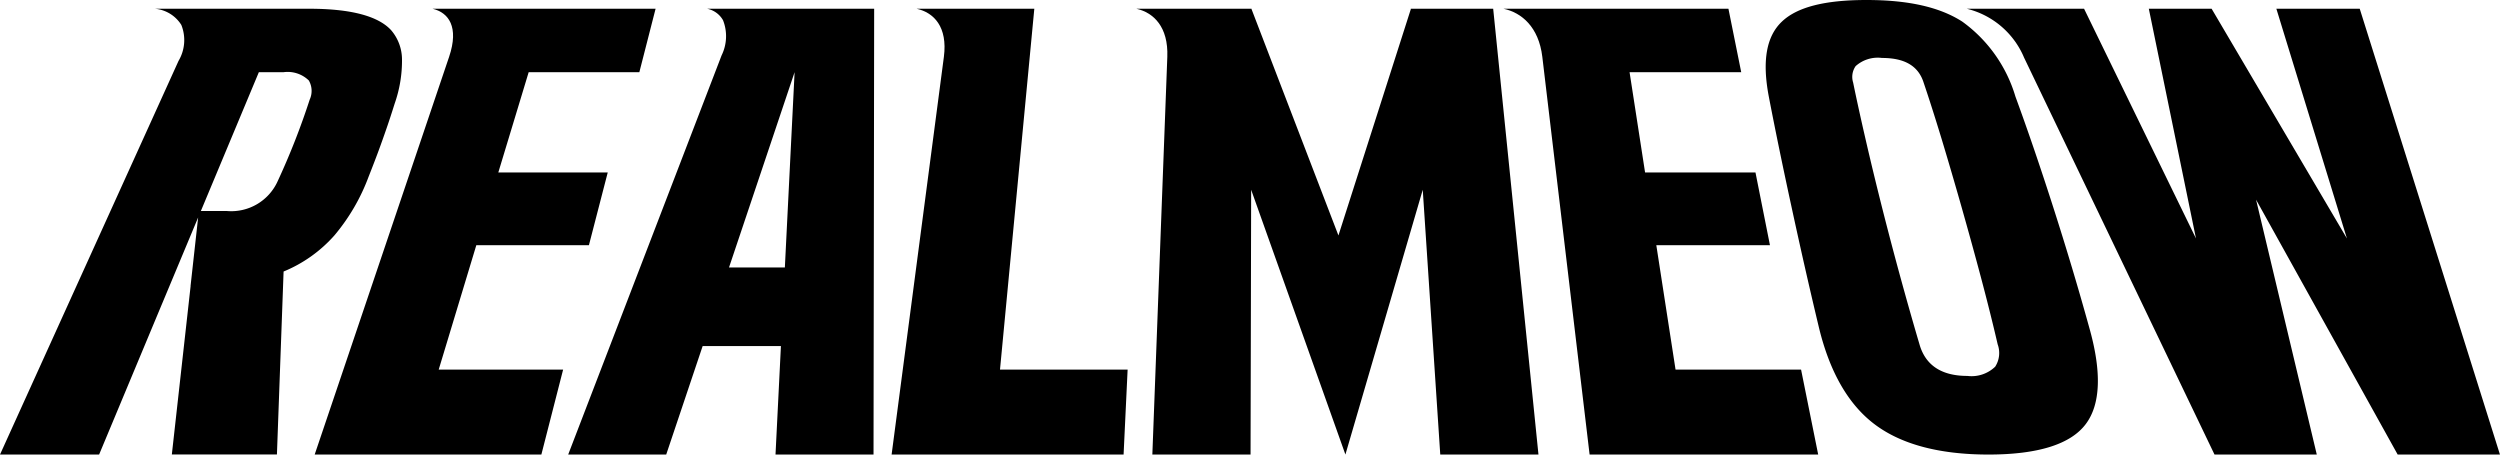 <svg xmlns="http://www.w3.org/2000/svg" width="220" height="40.001" viewBox="0 0 220 40.001">
  <g id="编组" transform="translate(0 0)">
    <path id="Fill_1" data-name="Fill 1" d="M19.6,40c-4.321,0-7.7-.9-10.043-2.682-2.3-1.743-3.938-4.607-4.88-8.513C3.885,25.5,3.094,22.019,2.262,18.173,1.474,14.54.823,11.374.269,8.494-.326,5.36.051,3.2,1.424,1.9,2.764.622,5.2,0,8.863,0c3.686,0,6.444.622,8.429,1.9a12.518,12.518,0,0,1,4.679,6.592c1.075,2.929,2.192,6.2,3.319,9.713,1.162,3.62,2.229,7.186,3.172,10.6,1.112,3.906,1.013,6.77-.3,8.513C26.828,39.1,23.946,40,19.6,40ZM10.231,5.1a2.913,2.913,0,0,0-2.319.718A1.656,1.656,0,0,0,7.69,7.261c.3,1.467.671,3.155,1.1,5.015.432,1.879.913,3.866,1.427,5.908.528,2.089,1.081,4.19,1.643,6.244.586,2.136,1.148,4.113,1.67,5.875.525,1.844,1.942,2.778,4.212,2.778a3,3,0,0,0,2.449-.812,2.228,2.228,0,0,0,.219-1.967c-.411-1.78-.905-3.757-1.468-5.875-.518-1.948-1.081-3.99-1.72-6.244-.584-2.053-1.166-4.04-1.73-5.908-.585-1.922-1.109-3.563-1.6-5.015C13.424,5.8,12.227,5.1,10.231,5.1Z" transform="translate(155.385)"/>
    <path id="Fill_3" data-name="Fill 3" d="M12.558,0H2.2C3.715.334,4.943,1.589,4.6,4.231l-4.6,35H20.414l.355-7.476H9.538Z" transform="translate(78.462 0.769)"/>
    <path id="Fill_5" data-name="Fill 5" d="M26.87,39.232H18.245l.476-9.55H11.834l-3.208,9.55H0L13.5,4.106a3.828,3.828,0,0,0,.128-3.091A2.071,2.071,0,0,0,12.226,0h14.7L26.87,39.231ZM19.925,5.58,14.153,22.768h4.915Z" transform="translate(50 0.769)"/>
    <path id="Fill_7" data-name="Fill 7" d="M24.151.04,17.782,19.952,10.135.035V0H0C1.507.334,2.824,1.589,2.724,4.231l-1.317,35h8.642l.053-23.3,8.294,23.3,6.806-23.3,1.541,23.3h8.642L31.4,0H24.148Z" transform="translate(100 0.769)"/>
    <path id="Fill_9" data-name="Fill 9" d="M8.722,39.232H0l15.71-34.64a3.589,3.589,0,0,0,.246-3.169A3.061,3.061,0,0,0,13.631,0H27.212c3.628,0,6.05.633,7.2,1.88a3.969,3.969,0,0,1,.964,2.567,11.4,11.4,0,0,1-.645,3.9c-.259.823-.5,1.565-.724,2.206-.228.662-.459,1.311-.687,1.929-.221.6-.5,1.33-.881,2.294a17.489,17.489,0,0,1-3,5.158,12.117,12.117,0,0,1-4.483,3.191l-.586,16.1H15.122l1.652-14.819h-.006l.668-6.039-2.523,6.039-1.072,2.564L8.722,39.231ZM22.779,5.583,17.676,17.8h2.282a4.483,4.483,0,0,0,4.484-2.639A63.791,63.791,0,0,0,27.252,8a1.838,1.838,0,0,0-.075-1.686,2.674,2.674,0,0,0-2.237-.728H22.779Z" transform="translate(0 0.769)"/>
    <path id="Fill_11" data-name="Fill 11" d="M27.243,0l6.209,20.217L21.545,0H16.019L20.17,20.217,10.321,0H0A7.364,7.364,0,0,1,5.013,4.234.13.13,0,0,0,5,4.215L21.8,39.231h9L25.455,16.8,37.918,39.231h9L34.579,0Z" transform="translate(173.077 0.769)"/>
    <path id="Fill_13" data-name="Fill 13" d="M0,0C1.575.334,3.1,1.589,3.416,4.231l4.161,35H27.692l-1.506-7.476H15.14L13.448,20.809h10l-1.274-6.4H12.459L11.094,5.582h9.825L19.794,0H0Z" transform="translate(132.308 0.769)"/>
    <path id="Fill_15" data-name="Fill 15" d="M10.371,0c1.411.334,2.35,1.589,1.459,4.231L0,39.231H19.948l1.915-7.476H10.914l3.31-10.946h9.909l1.656-6.4h-9.63l2.672-8.822H28.57L30,0H10.371Z" transform="translate(27.692 0.769)"/>
  </g>
</svg>
